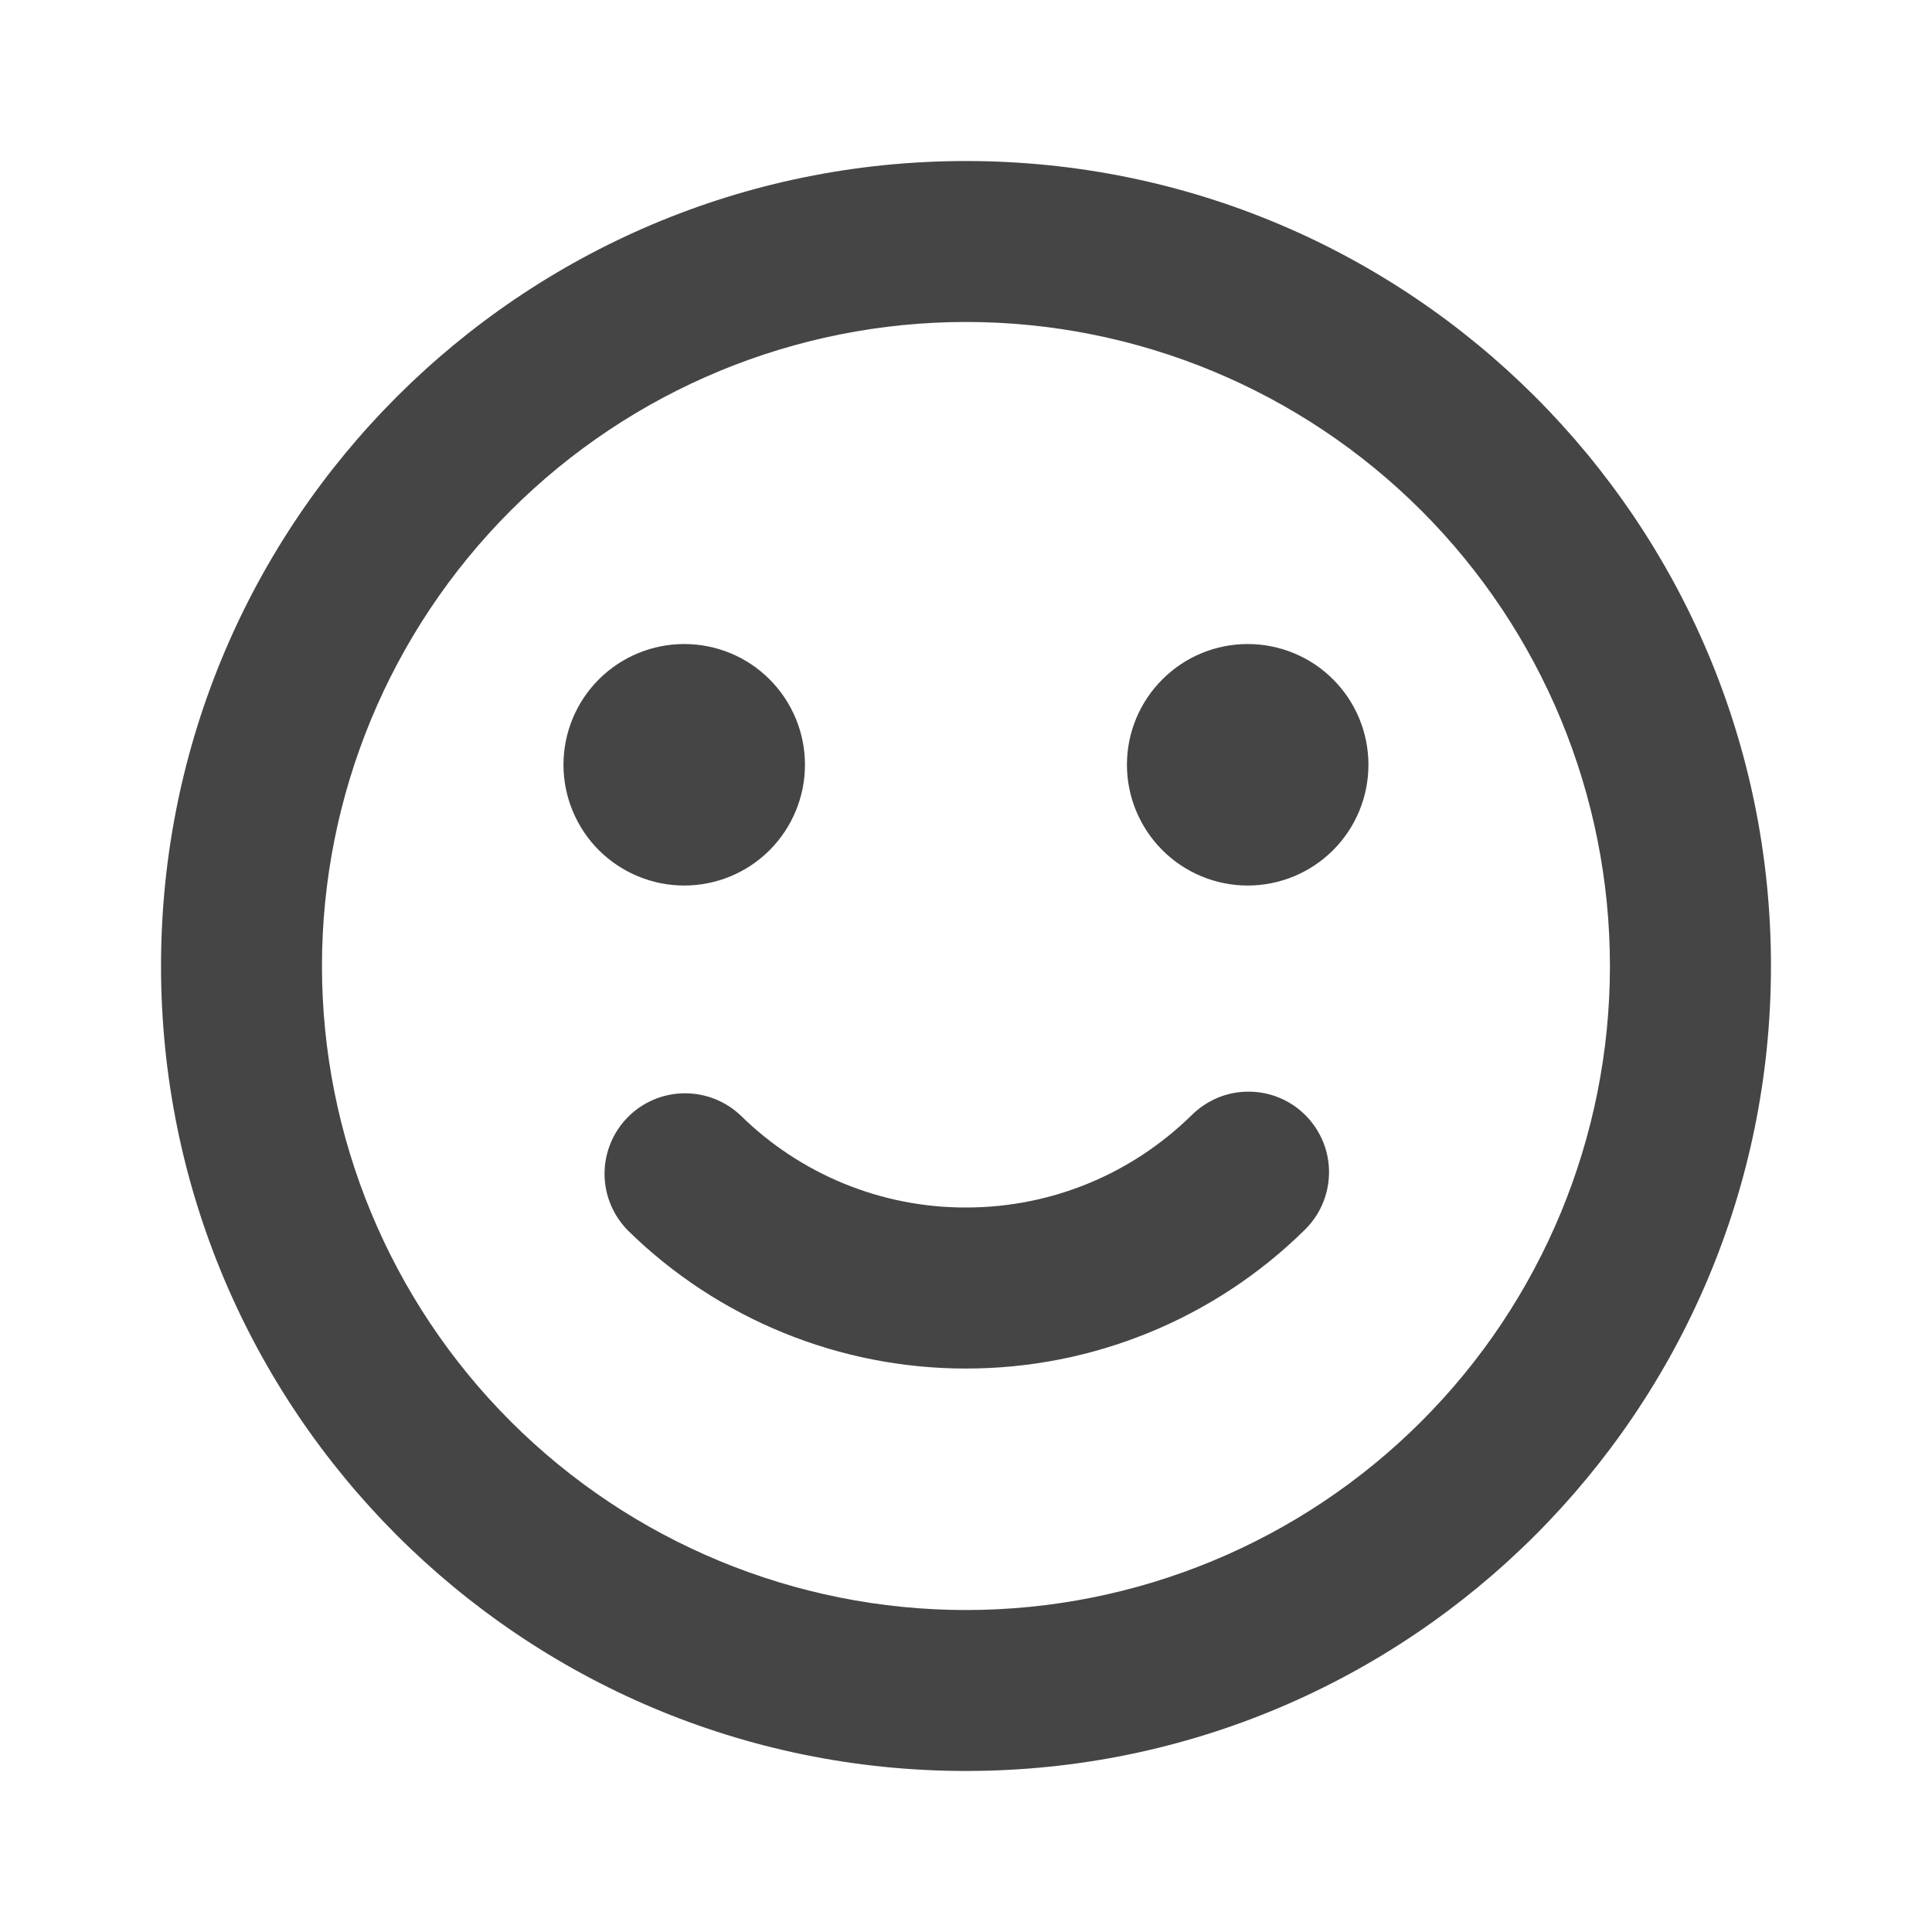 <svg width="20" height="20" viewBox="0 0 20 20" fill="none" xmlns="http://www.w3.org/2000/svg">
<path d="M10 1.667C14.602 1.667 18.333 5.397 18.333 10C18.333 14.602 14.602 18.333 10 18.333C5.397 18.333 1.667 14.602 1.667 10C1.667 5.397 5.397 1.667 10 1.667ZM10 3.333C8.232 3.333 6.536 4.036 5.286 5.286C4.036 6.536 3.333 8.232 3.333 10C3.333 11.768 4.036 13.464 5.286 14.714C6.536 15.964 8.232 16.667 10 16.667C11.768 16.667 13.464 15.964 14.714 14.714C15.964 13.464 16.666 11.768 16.666 10C16.666 8.232 15.964 6.536 14.714 5.286C13.464 4.036 11.768 3.333 10 3.333ZM12.333 11.547C12.411 11.469 12.504 11.407 12.605 11.364C12.707 11.322 12.817 11.3 12.927 11.301C13.038 11.301 13.147 11.323 13.249 11.366C13.351 11.409 13.443 11.472 13.52 11.551C13.597 11.63 13.658 11.723 13.699 11.826C13.74 11.928 13.76 12.038 13.758 12.148C13.756 12.259 13.732 12.368 13.688 12.469C13.644 12.57 13.58 12.661 13.5 12.738C12.566 13.655 11.309 14.168 10 14.167C8.691 14.168 7.434 13.655 6.5 12.738C6.346 12.582 6.259 12.372 6.258 12.153C6.258 11.934 6.343 11.724 6.497 11.567C6.65 11.411 6.859 11.321 7.077 11.318C7.296 11.314 7.508 11.396 7.667 11.547C8.289 12.159 9.127 12.502 10 12.5C10.908 12.5 11.731 12.137 12.333 11.547ZM7.083 6.667C7.415 6.667 7.733 6.798 7.967 7.033C8.201 7.267 8.333 7.585 8.333 7.917C8.333 8.248 8.201 8.566 7.967 8.801C7.733 9.035 7.415 9.167 7.083 9.167C6.752 9.167 6.434 9.035 6.199 8.801C5.965 8.566 5.833 8.248 5.833 7.917C5.833 7.585 5.965 7.267 6.199 7.033C6.434 6.798 6.752 6.667 7.083 6.667ZM12.916 6.667C13.248 6.667 13.566 6.798 13.8 7.033C14.035 7.267 14.166 7.585 14.166 7.917C14.166 8.248 14.035 8.566 13.8 8.801C13.566 9.035 13.248 9.167 12.916 9.167C12.585 9.167 12.267 9.035 12.033 8.801C11.798 8.566 11.666 8.248 11.666 7.917C11.666 7.585 11.798 7.267 12.033 7.033C12.267 6.798 12.585 6.667 12.916 6.667Z" fill="#454545"/>
</svg>
